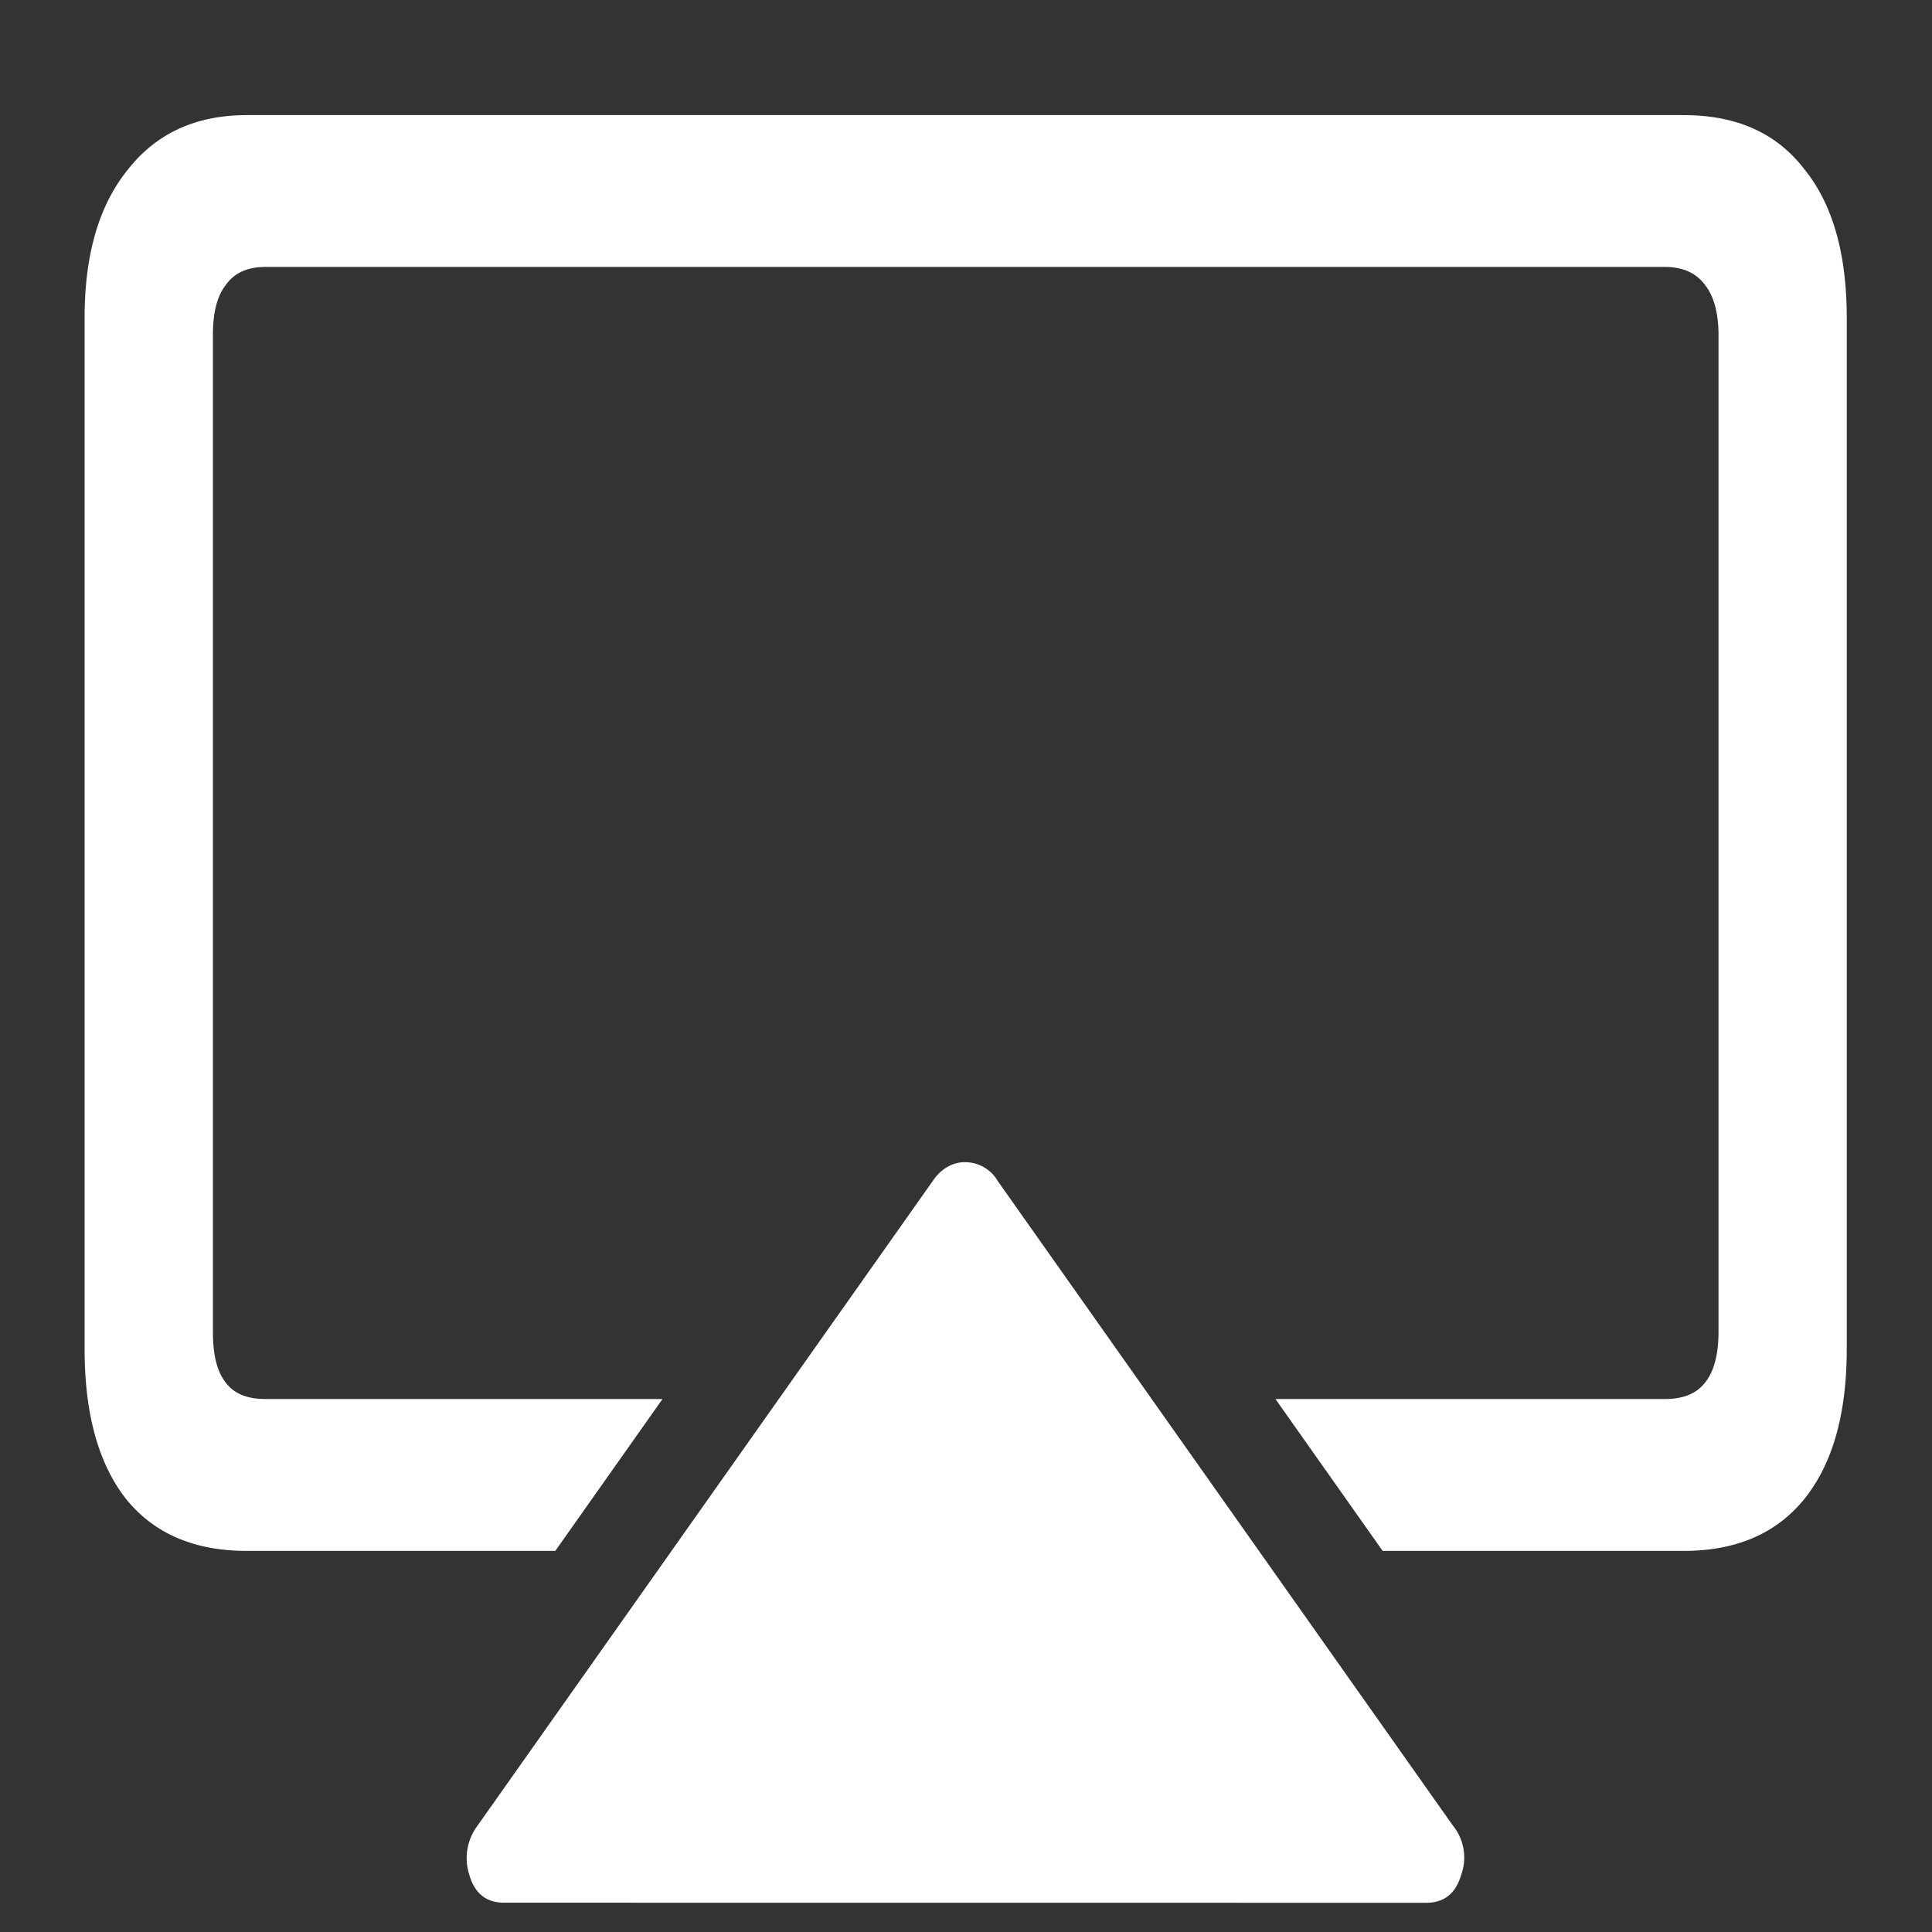 <svg xmlns="http://www.w3.org/2000/svg" width="24" height="24"><rect width="100%" height="100%" fill="#333333" stroke="none"/><path style="stroke:none;fill-rule:nonzero;fill:#fff;fill-opacity:1" d="m15.844 17.379 1.332 1.887h3.738c.652 0 1.152-.215 1.5-.645.352-.437.527-1.058.527-1.863V3.949c0-.797-.175-1.414-.527-1.847-.348-.454-.848-.672-1.5-.672H3.066c-.632 0-1.125.226-1.48.68-.36.445-.535 1.058-.535 1.84v12.808c0 .805.172 1.426.515 1.863.348.43.848.645 1.5.645h3.832l1.332-1.887H3.3c-.226 0-.39-.063-.495-.203-.11-.137-.16-.348-.16-.63V4.16c0-.273.05-.48.16-.62.105-.15.27-.224.496-.224H20.68c.226 0 .39.075.5.223.11.14.168.348.168.621v12.387c0 .281-.059.496-.168.629-.11.14-.274.203-.5.203Zm1.875 6.258c.218 0 .363-.114.43-.34a.632.632 0 0 0-.102-.621l-5.652-8.004a.47.47 0 0 0-.403-.235c-.156-.003-.305.083-.406.235l-5.652 8.004a.673.673 0 0 0-.102.62c.066.227.211.34.43.34Zm0 0"/></svg>